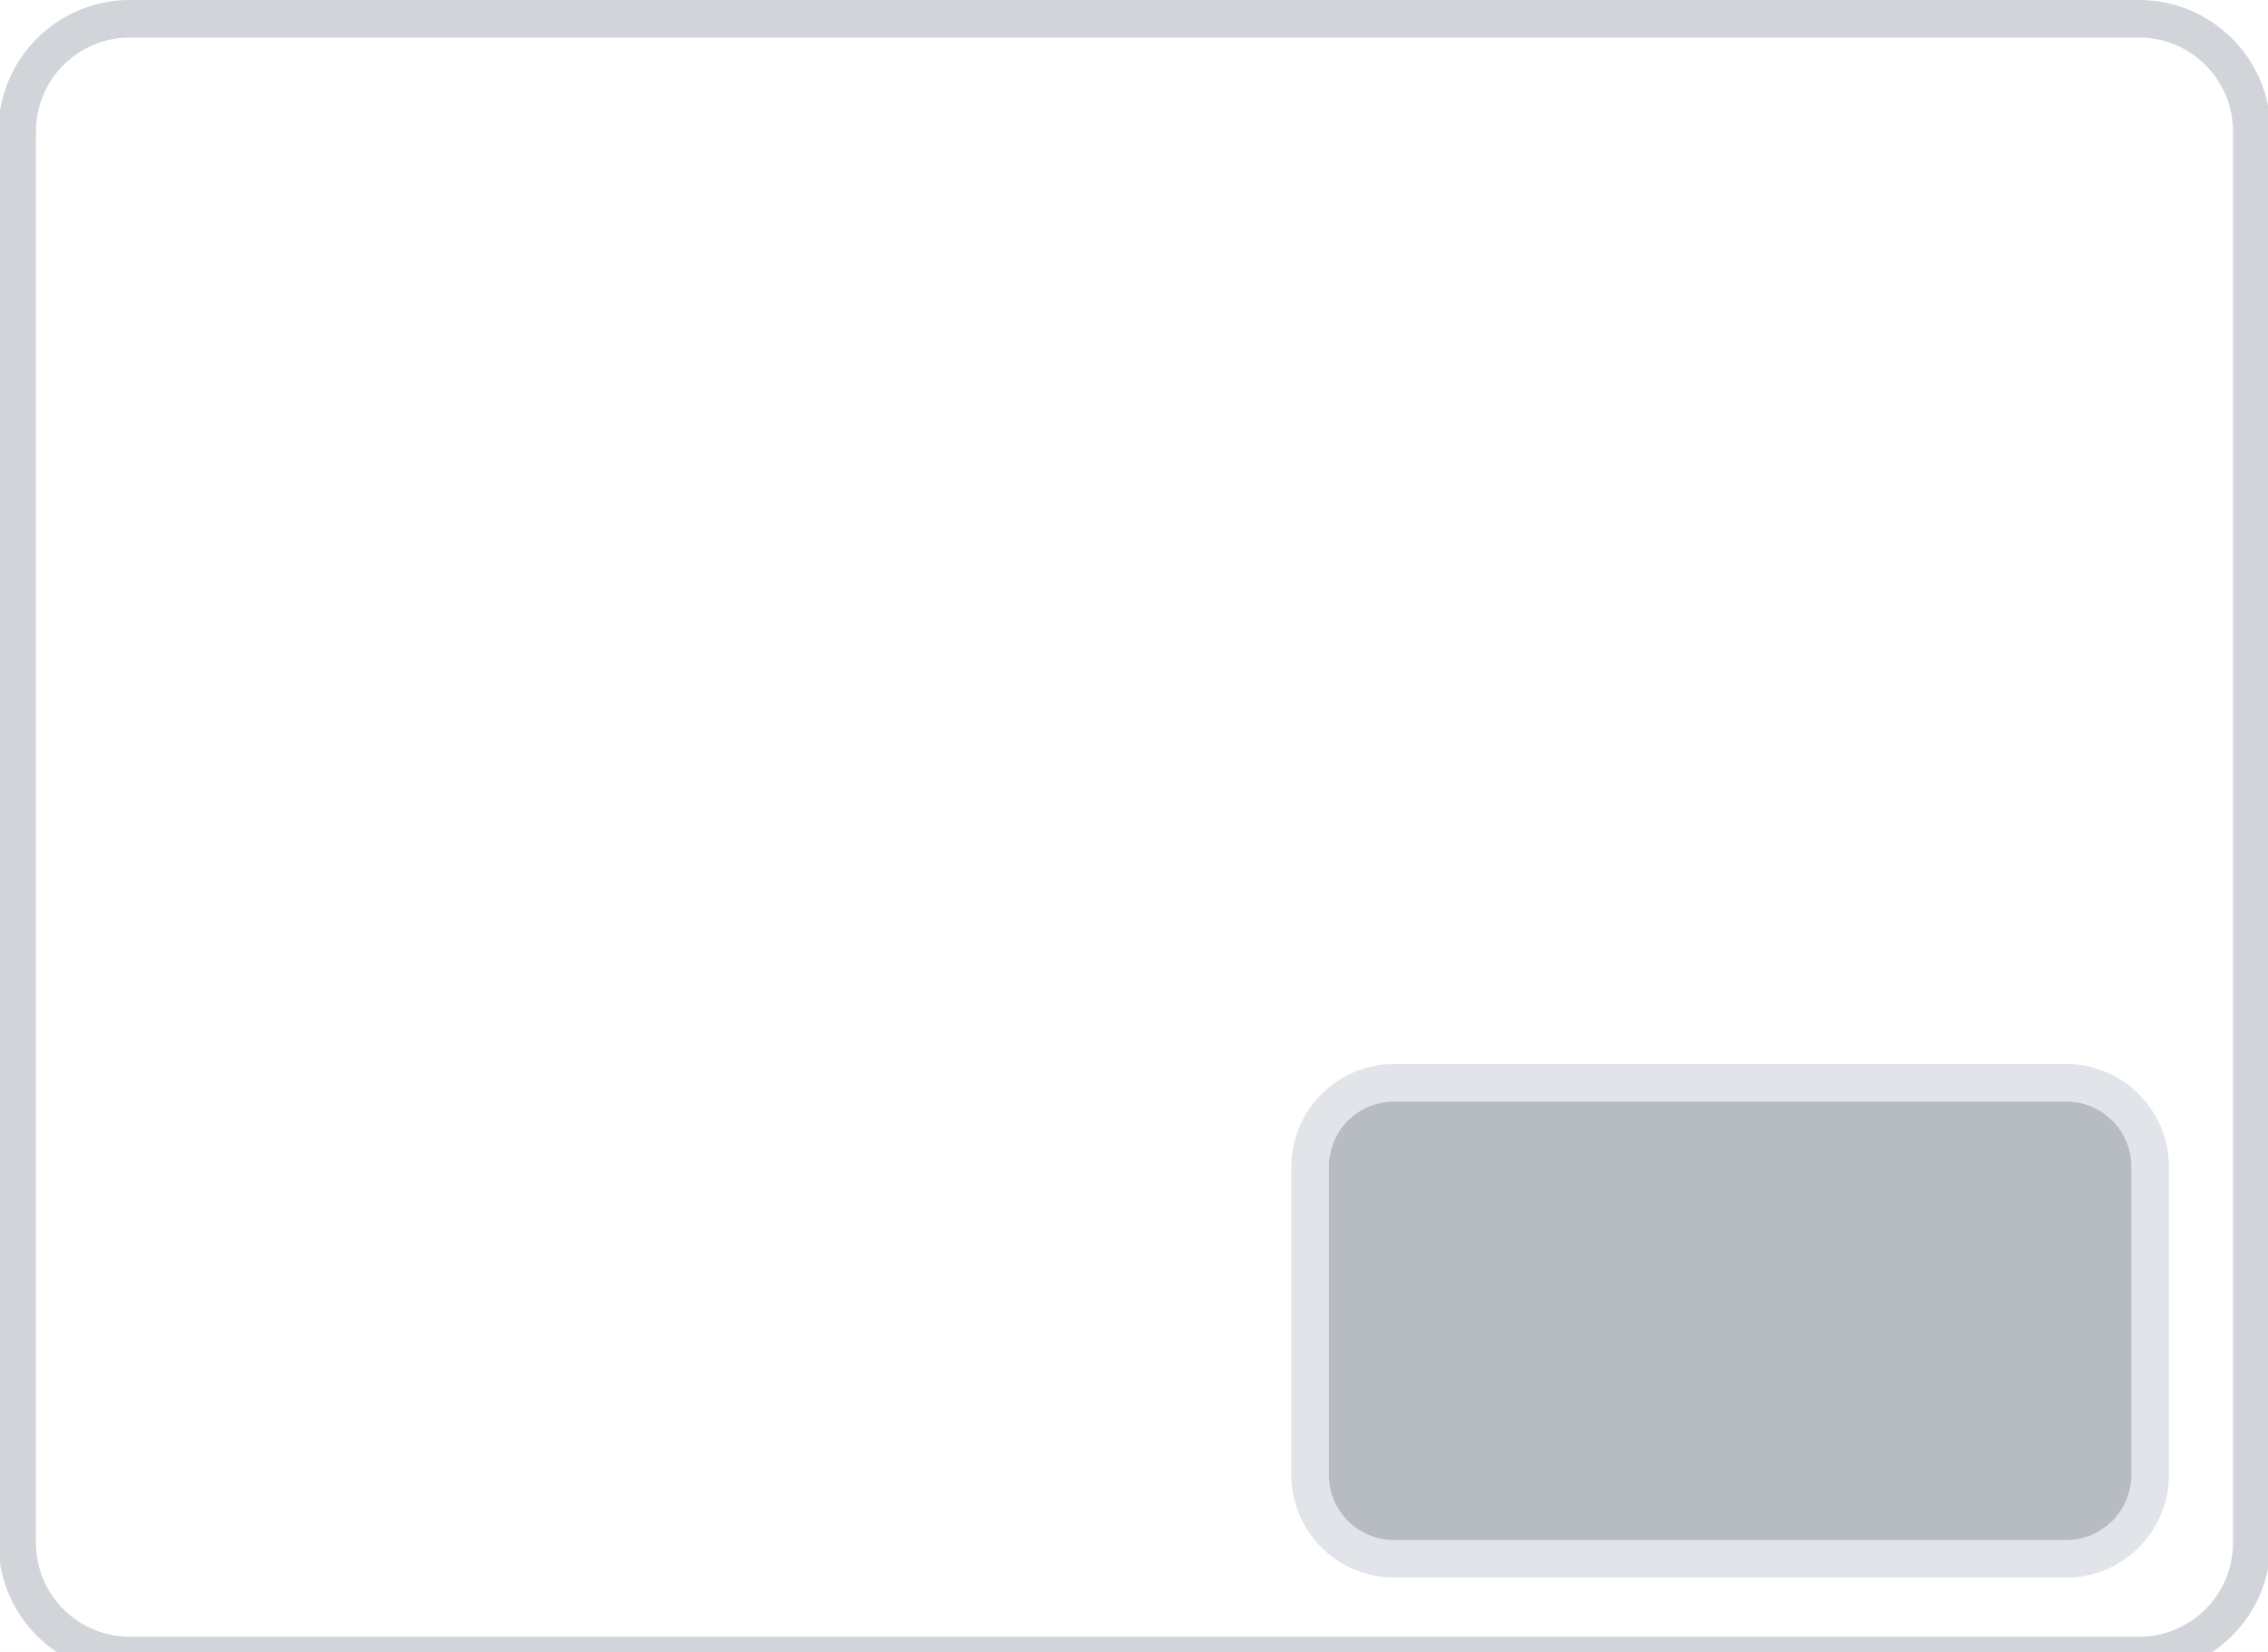 <svg width="81" height="59" viewBox="0 0 81 59" fill="none" xmlns="http://www.w3.org/2000/svg">
<rect width="81" height="59" fill="#BCBCBC"/>
<g clip-path="url(#clip0)">
<rect width="1366" height="1556" transform="translate(-391 -574)" fill="white"/>
<g filter="url(#filter0_i)">
<path d="M0.613 4.024C0.613 1.802 2.415 0 4.637 0H76.396C78.618 0 80.42 1.802 80.42 4.024V54.431C80.42 56.653 78.618 58.455 76.396 58.455H4.637C2.415 58.455 0.613 56.653 0.613 54.431V4.024Z" fill="white"/>
<path d="M4.637 0.671H76.396V-0.671H4.637V0.671ZM79.749 4.024V54.431H81.091V4.024H79.749ZM76.396 57.784H4.637V59.125H76.396V57.784ZM1.284 54.431V4.024H-0.057V54.431H1.284ZM4.637 57.784C2.785 57.784 1.284 56.283 1.284 54.431H-0.057C-0.057 57.024 2.044 59.125 4.637 59.125V57.784ZM79.749 54.431C79.749 56.283 78.248 57.784 76.396 57.784V59.125C78.989 59.125 81.091 57.024 81.091 54.431H79.749ZM76.396 0.671C78.248 0.671 79.749 2.172 79.749 4.024H81.091C81.091 1.431 78.989 -0.671 76.396 -0.671V0.671ZM4.637 -0.671C2.044 -0.671 -0.057 1.431 -0.057 4.024H1.284C1.284 2.172 2.785 0.671 4.637 0.671V-0.671Z" fill="#D1D5DA"/>
</g>
<g filter="url(#filter1_i)">
<path d="M46.79 41C46.79 39.343 48.133 38 49.79 38H73.79C75.447 38 76.79 39.343 76.79 41V52C76.79 53.657 75.447 55 73.79 55H49.79C48.133 55 46.79 53.657 46.79 52V41Z" fill="#B6BCC2"/>
<path d="M49.79 38.671H73.79V37.33H49.79V38.671ZM76.119 41V52H77.461V41H76.119ZM73.79 54.33H49.79V55.671H73.79V54.33ZM47.461 52V41H46.119V52H47.461ZM49.79 54.33C48.504 54.33 47.461 53.287 47.461 52H46.119C46.119 54.027 47.763 55.671 49.79 55.671V54.33ZM76.119 52C76.119 53.287 75.076 54.33 73.79 54.33V55.671C75.817 55.671 77.461 54.027 77.461 52H76.119ZM73.79 38.671C75.076 38.671 76.119 39.714 76.119 41H77.461C77.461 38.973 75.817 37.33 73.79 37.33V38.671ZM49.79 37.33C47.763 37.33 46.119 38.973 46.119 41H47.461C47.461 39.714 48.504 38.671 49.79 38.671V37.33Z" fill="#E1E4E8"/>
</g>
</g>
<defs>
<filter id="filter0_i" x="0.613" y="0" width="79.807" height="59.125" filterUnits="userSpaceOnUse" color-interpolation-filters="sRGB">
<feFlood flood-opacity="0" result="BackgroundImageFix"/>
<feBlend mode="normal" in="SourceGraphic" in2="BackgroundImageFix" result="shape"/>
<feColorMatrix in="SourceAlpha" type="matrix" values="0 0 0 0 0 0 0 0 0 0 0 0 0 0 0 0 0 0 127 0" result="hardAlpha"/>
<feOffset dy="0.671"/>
<feGaussianBlur stdDeviation="0.671"/>
<feComposite in2="hardAlpha" operator="arithmetic" k2="-1" k3="1"/>
<feColorMatrix type="matrix" values="0 0 0 0 0.878 0 0 0 0 0.878 0 0 0 0 0.878 0 0 0 1 0"/>
<feBlend mode="normal" in2="shape" result="effect1_innerShadow"/>
</filter>
<filter id="filter1_i" x="46.79" y="38" width="30" height="17.671" filterUnits="userSpaceOnUse" color-interpolation-filters="sRGB">
<feFlood flood-opacity="0" result="BackgroundImageFix"/>
<feBlend mode="normal" in="SourceGraphic" in2="BackgroundImageFix" result="shape"/>
<feColorMatrix in="SourceAlpha" type="matrix" values="0 0 0 0 0 0 0 0 0 0 0 0 0 0 0 0 0 0 127 0" result="hardAlpha"/>
<feOffset dy="0.671"/>
<feGaussianBlur stdDeviation="0.671"/>
<feComposite in2="hardAlpha" operator="arithmetic" k2="-1" k3="1"/>
<feColorMatrix type="matrix" values="0 0 0 0 0.878 0 0 0 0 0.878 0 0 0 0 0.878 0 0 0 1 0"/>
<feBlend mode="normal" in2="shape" result="effect1_innerShadow"/>
</filter>
<clipPath id="clip0">
<rect width="1366" height="1556" fill="white" transform="translate(-391 -574)"/>
</clipPath>
</defs>
</svg>
